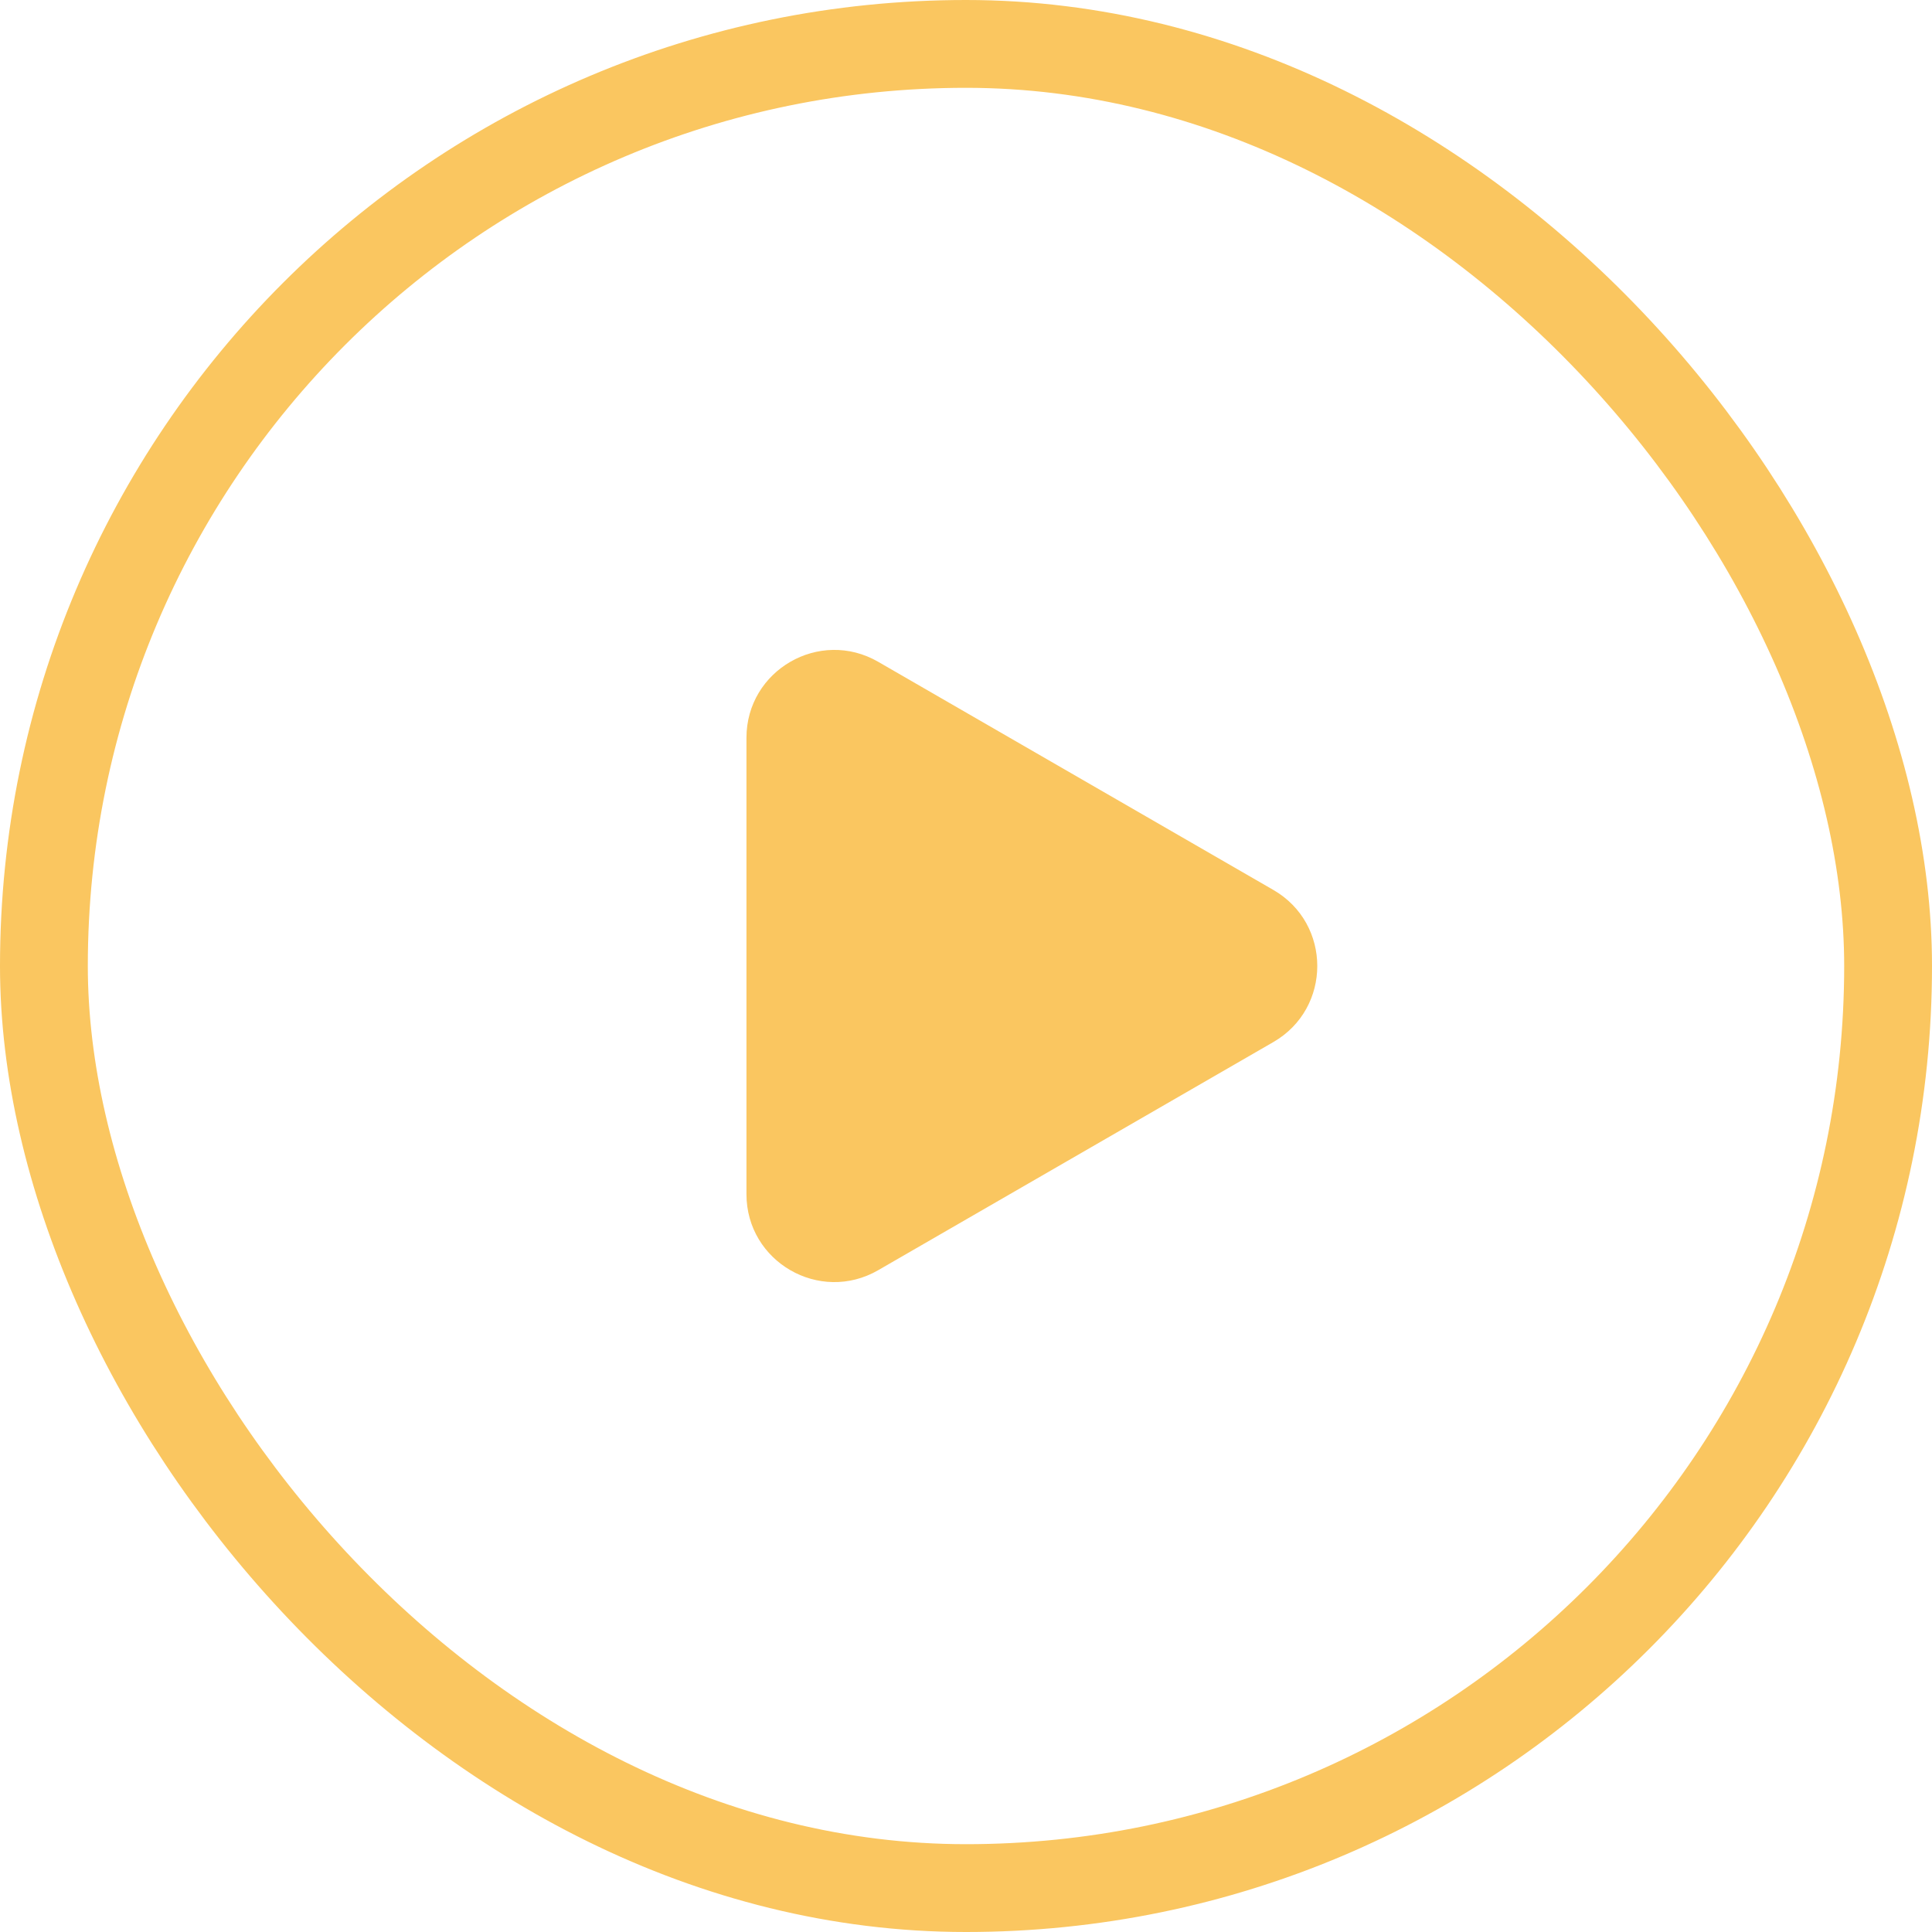 <svg width="88" height="88" viewBox="0 0 88 88" fill="none" xmlns="http://www.w3.org/2000/svg">
<path d="M58 40.536C60.667 42.075 60.667 45.925 58 47.464L40 57.856C37.333 59.396 34 57.471 34 54.392L34 33.608C34 30.529 37.333 28.604 40 30.144L58 40.536Z" fill="#FAC660"/>
<rect x="2" y="2" width="84" height="84" rx="42" stroke="#FAC660" stroke-width="4"/>
</svg>
